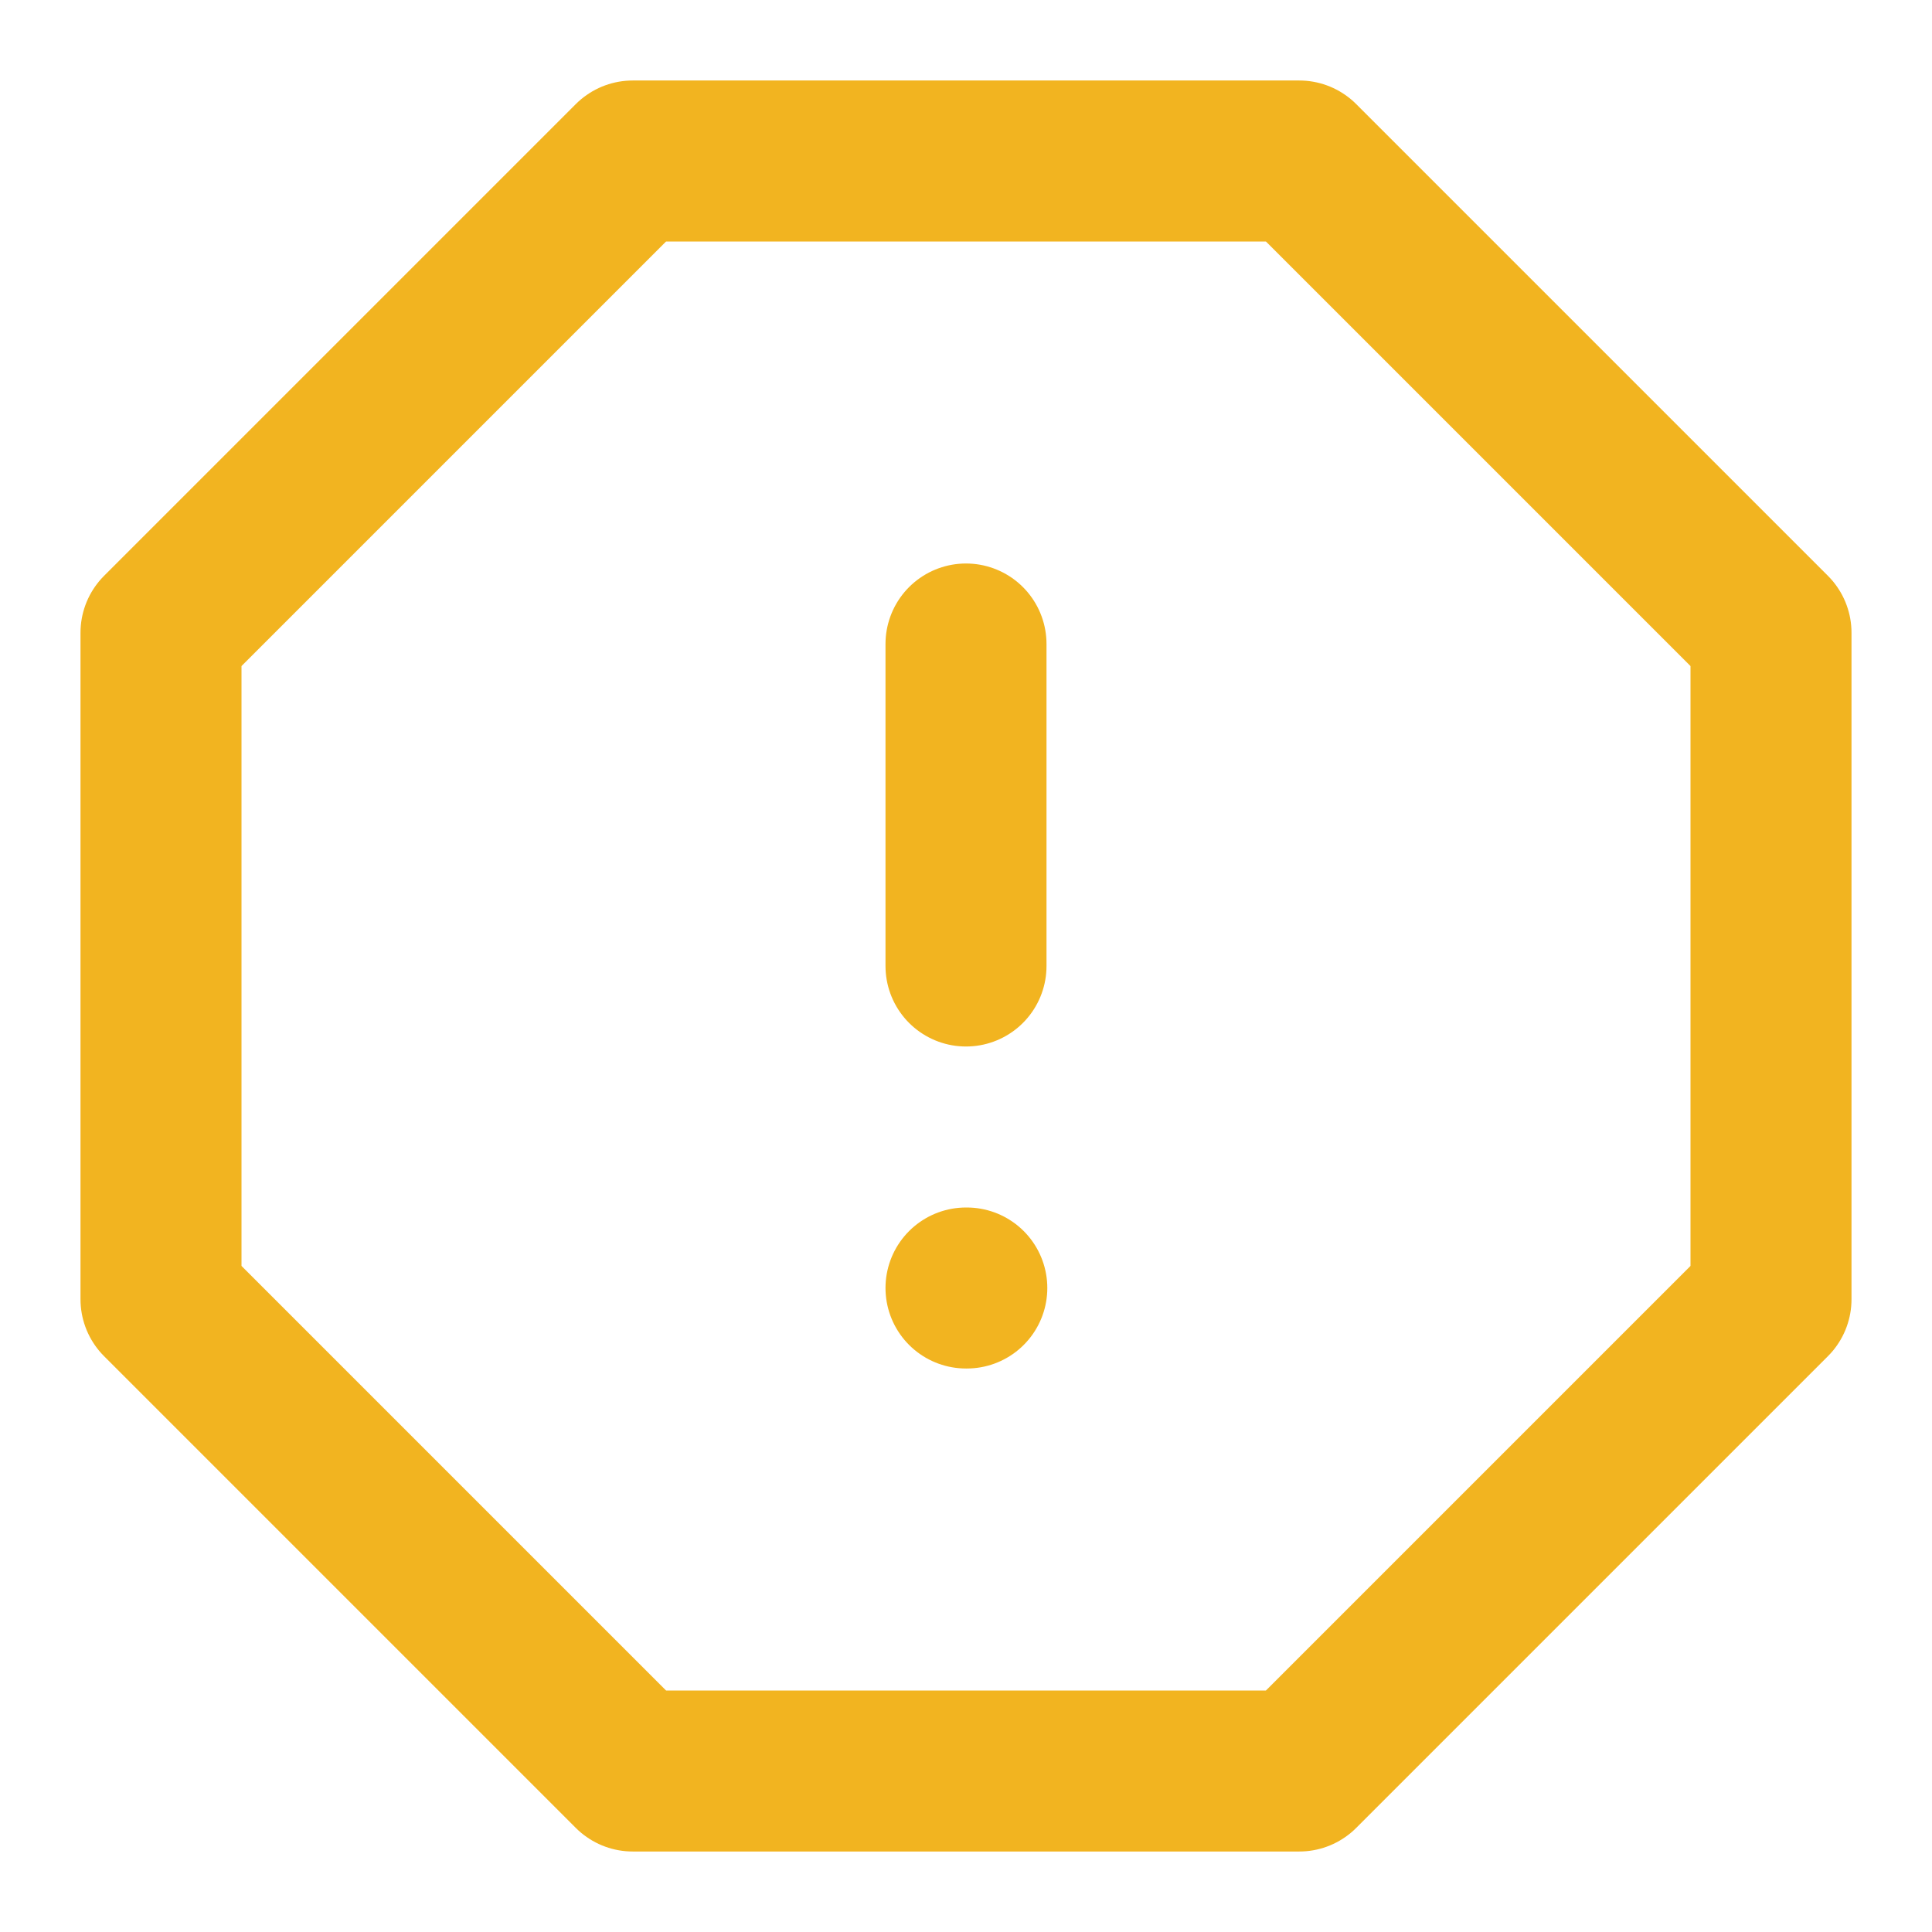 <svg width="24" height="24" viewBox="0 0 24 24" fill="none" xmlns="http://www.w3.org/2000/svg">
<path d="M7.86 2H16.14L22 7.86V16.14L16.14 22H7.86L2 16.14V7.86L7.86 2Z" stroke="#F2B420" stroke-width="2" stroke-linecap="round" stroke-linejoin="round"/>
<path d="M12 8V12" stroke="#F2B420" stroke-width="2" stroke-linecap="round" stroke-linejoin="round"/>
<path d="M12 16H12.01" stroke="#F2B420" stroke-width="2" stroke-linecap="round" stroke-linejoin="round"/>
</svg>
